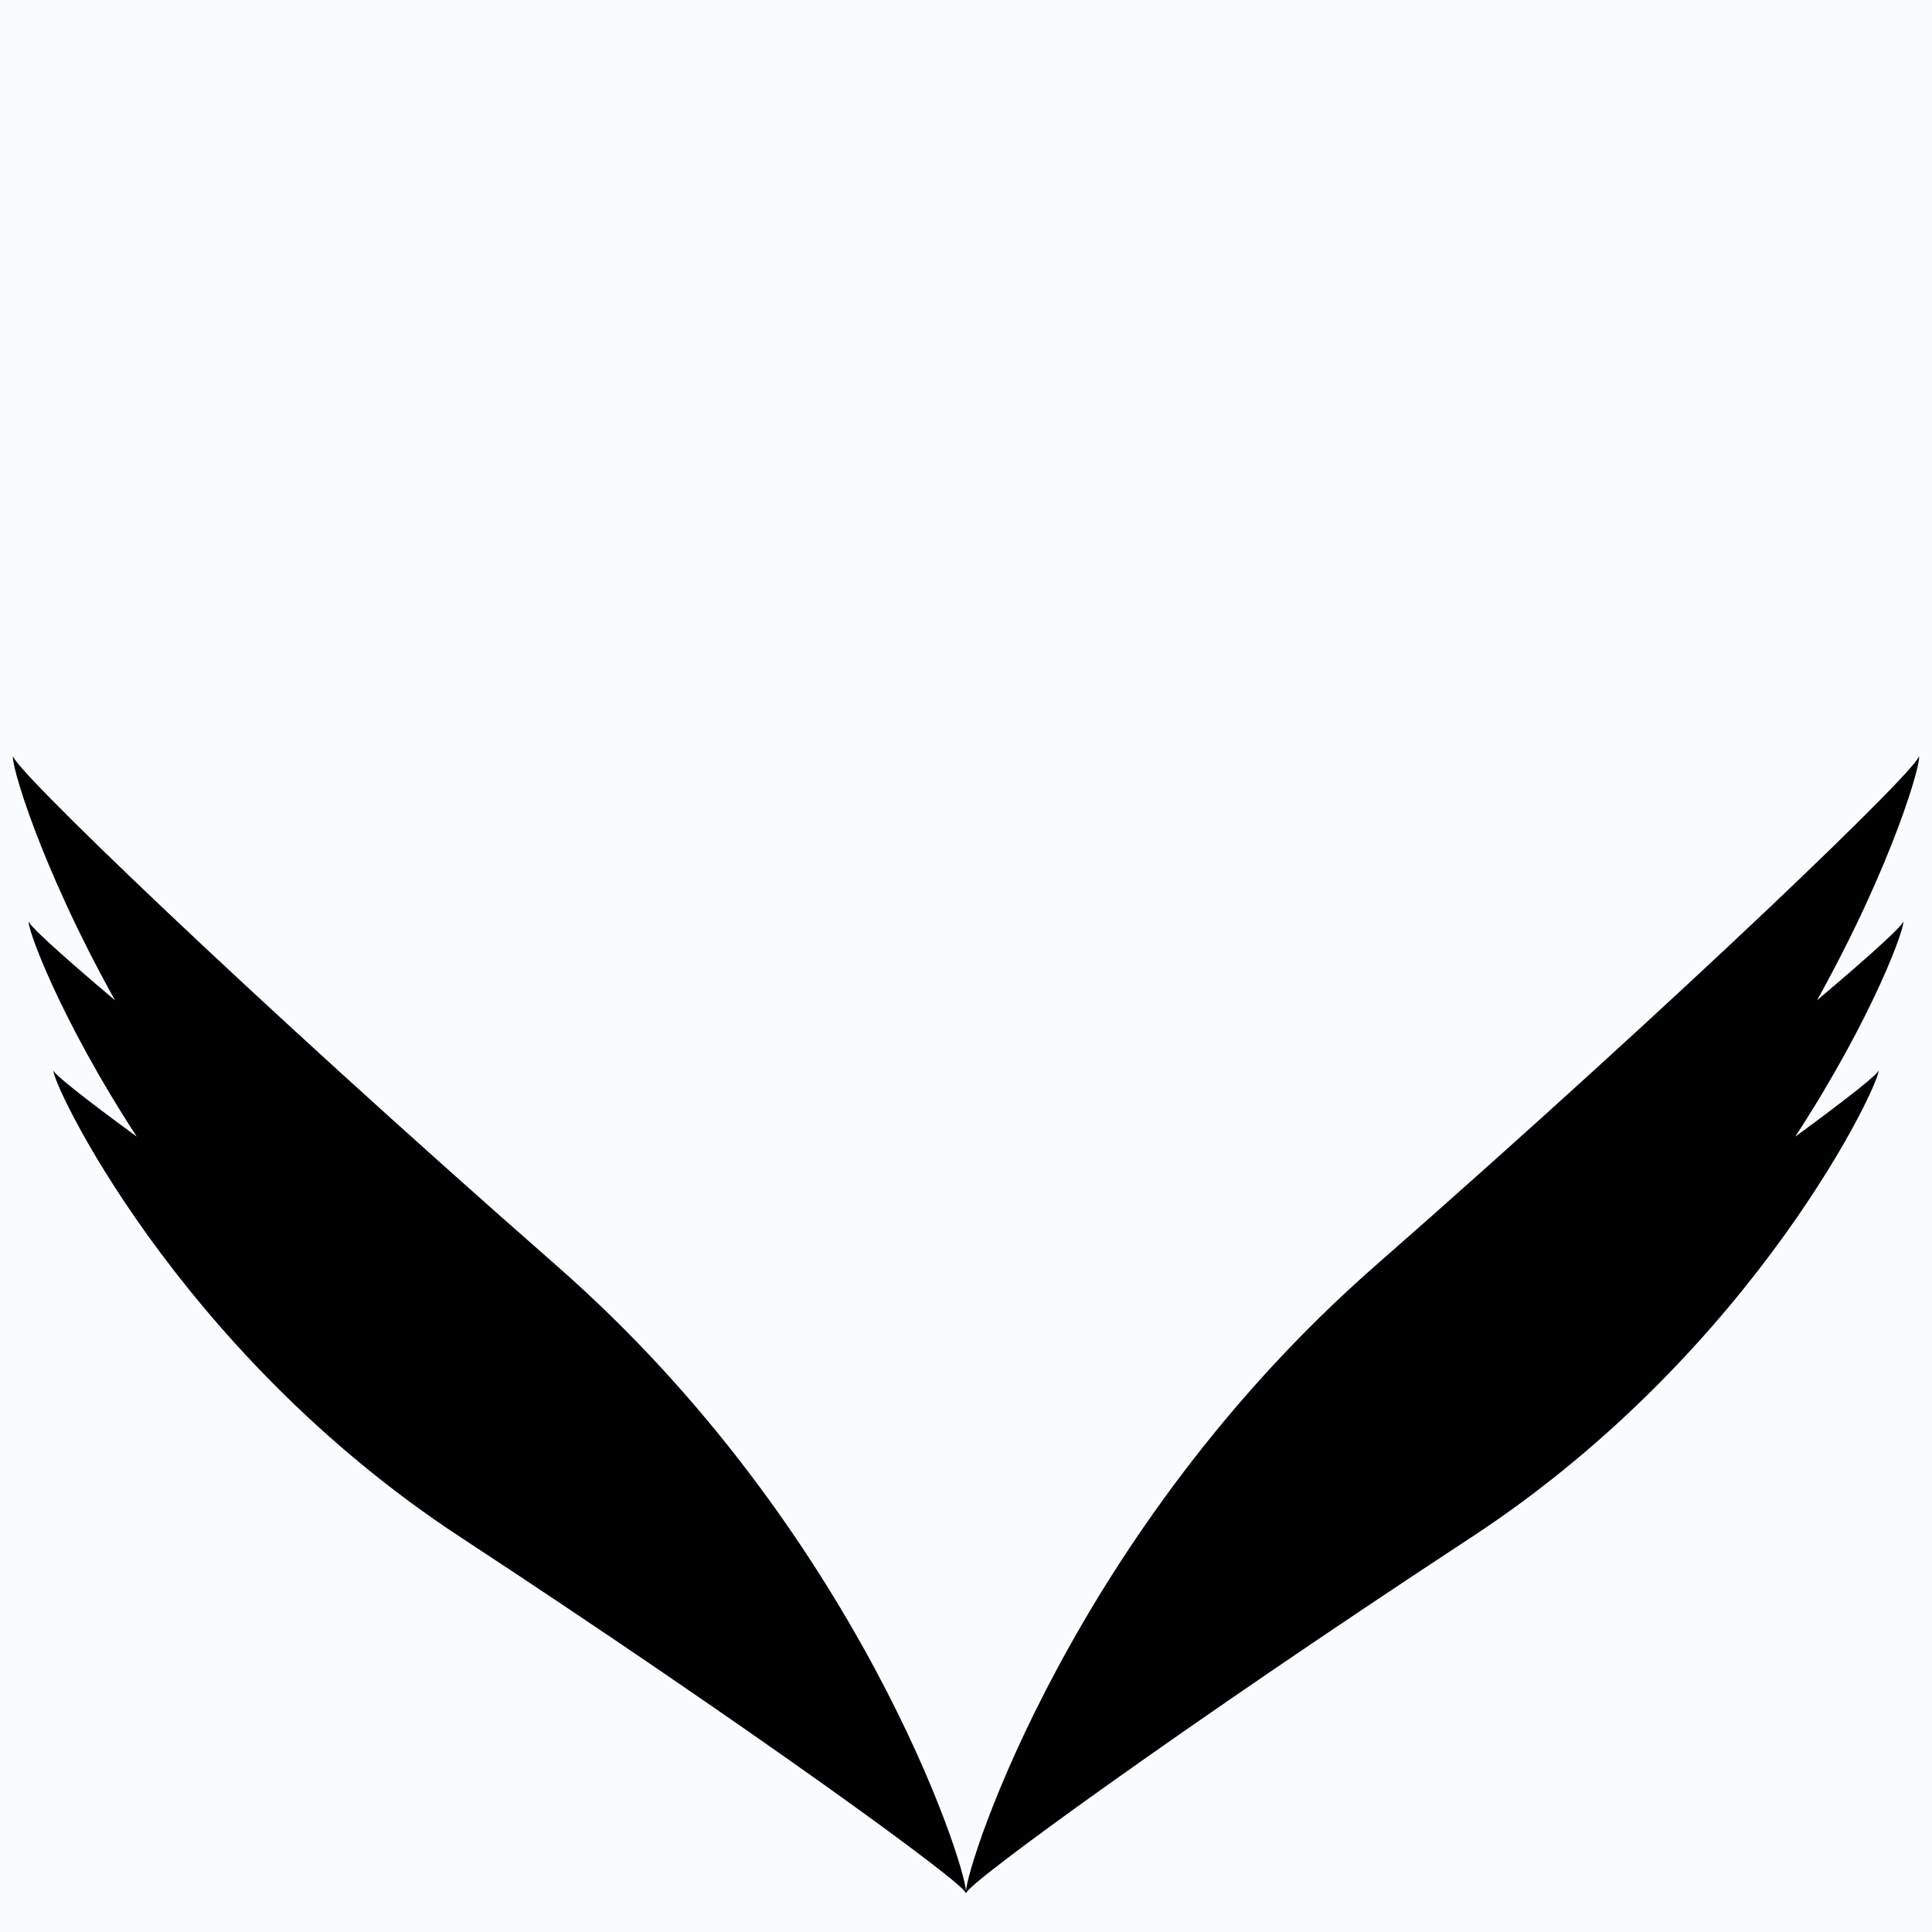 <?xml version="1.0" encoding="UTF-8" standalone="no" ?>
<!DOCTYPE svg PUBLIC "-//W3C//DTD SVG 1.1//EN" "http://www.w3.org/Graphics/SVG/1.1/DTD/svg11.dtd">
<svg xmlns="http://www.w3.org/2000/svg" xmlns:xlink="http://www.w3.org/1999/xlink" version="1.1" width="1080" height="1080" viewBox="0 0 1080 1080" xml:space="preserve">
<rect x="0" y="0" width="1080" height="1080" fill="#808080" stroke="none"/>
<desc>Created with Fabric.js 5.2.4</desc>
<defs>
</defs>
<rect x="0" y="0" width="100%" height="100%" fill="transparent"></rect>
<g transform="matrix(1 0 0 1 540 540)" id="5f3443f8-bc17-4253-85dd-02ed26ed6925"  >
<rect style="stroke: none; stroke-width: 1; stroke-dasharray: none; stroke-linecap: butt; stroke-dashoffset: 0; stroke-linejoin: miter; stroke-miterlimit: 4; fill: rgb(248,252,255); fill-rule: nonzero; opacity: 1;" vector-effect="non-scaling-stroke"  x="-540" y="-540" rx="0" ry="0" width="1080" height="1080" />
</g>
<g transform="matrix(0 0 0 0 0 0)" id="a2de4096-7c95-4f46-b770-1260c39e0a84"  >
</g>
<g transform="matrix(16.65 0 0 16.65 540 740.41)"  >
<path style="stroke: none; stroke-width: 0; stroke-dasharray: none; stroke-linecap: butt; stroke-dashoffset: 0; stroke-linejoin: miter; stroke-miterlimit: 4; fill: rgb(0,0,0); fill-rule: nonzero; opacity: 1;" vector-effect="non-scaling-stroke"  transform=" translate(-33, -33)" d="M 64.989 13.903 C 65.222 14.101 57.167 21.884 46.72 31.047 C 36.601 39.923 33.004 51.165 33 52.043 C 32.997 51.165 29.399 39.923 19.281 31.047 C 8.833 21.884 0.778 14.101 1.011 13.903 C 0.883 14.01 1.854 17.492 4.429 22.115 C 2.53 20.511 1.462 19.529 1.537 19.456 C 1.427 19.561 2.53 22.66 5.16 26.693 C 3.335 25.358 2.303 24.534 2.366 24.463 C 2.195 24.652 6.41 33.835 16.034 40.144 C 25.604 46.42 33.072 51.842 32.986 52.089 C 32.986 52.09 32.99 52.095 32.989 52.096 L 32.989 52.095 L 32.99 52.096 L 32.99 52.096 L 32.991 52.097 L 32.991 52.093 C 32.992 52.091 32.991 52.084 32.992 52.081 C 32.996 52.072 33 52.064 33 52.044 C 33 52.064 33.004 52.072 33.008 52.081 C 33.009 52.084 33.008 52.091 33.009 52.093 L 33.009 52.097 L 33.01 52.096 L 33.01 52.096 L 33.011 52.095 L 33.011 52.096 C 33.011 52.096 33.014 52.09 33.014 52.089 C 32.928 51.842 40.396 46.42 49.966 40.144 C 59.59 33.835 63.805 24.652 63.634 24.463 C 63.697 24.535 62.665 25.358 60.84 26.694 C 63.47 22.66 64.573 19.561 64.463 19.456 C 64.539 19.529 63.47 20.511 61.572 22.115 C 64.146 17.492 65.117 14.01 64.989 13.903 z" stroke-linecap="round" />
</g>
<g transform="matrix(0 0 0 0 0 0)"  >
<g style=""   >
</g>
</g>
<g transform="matrix(0 0 0 0 0 0)"  >
<g style=""   >
</g>
</g>
<g transform="matrix(0 0 0 0 0 0)"  >
<g style=""   >
</g>
</g>
</svg>